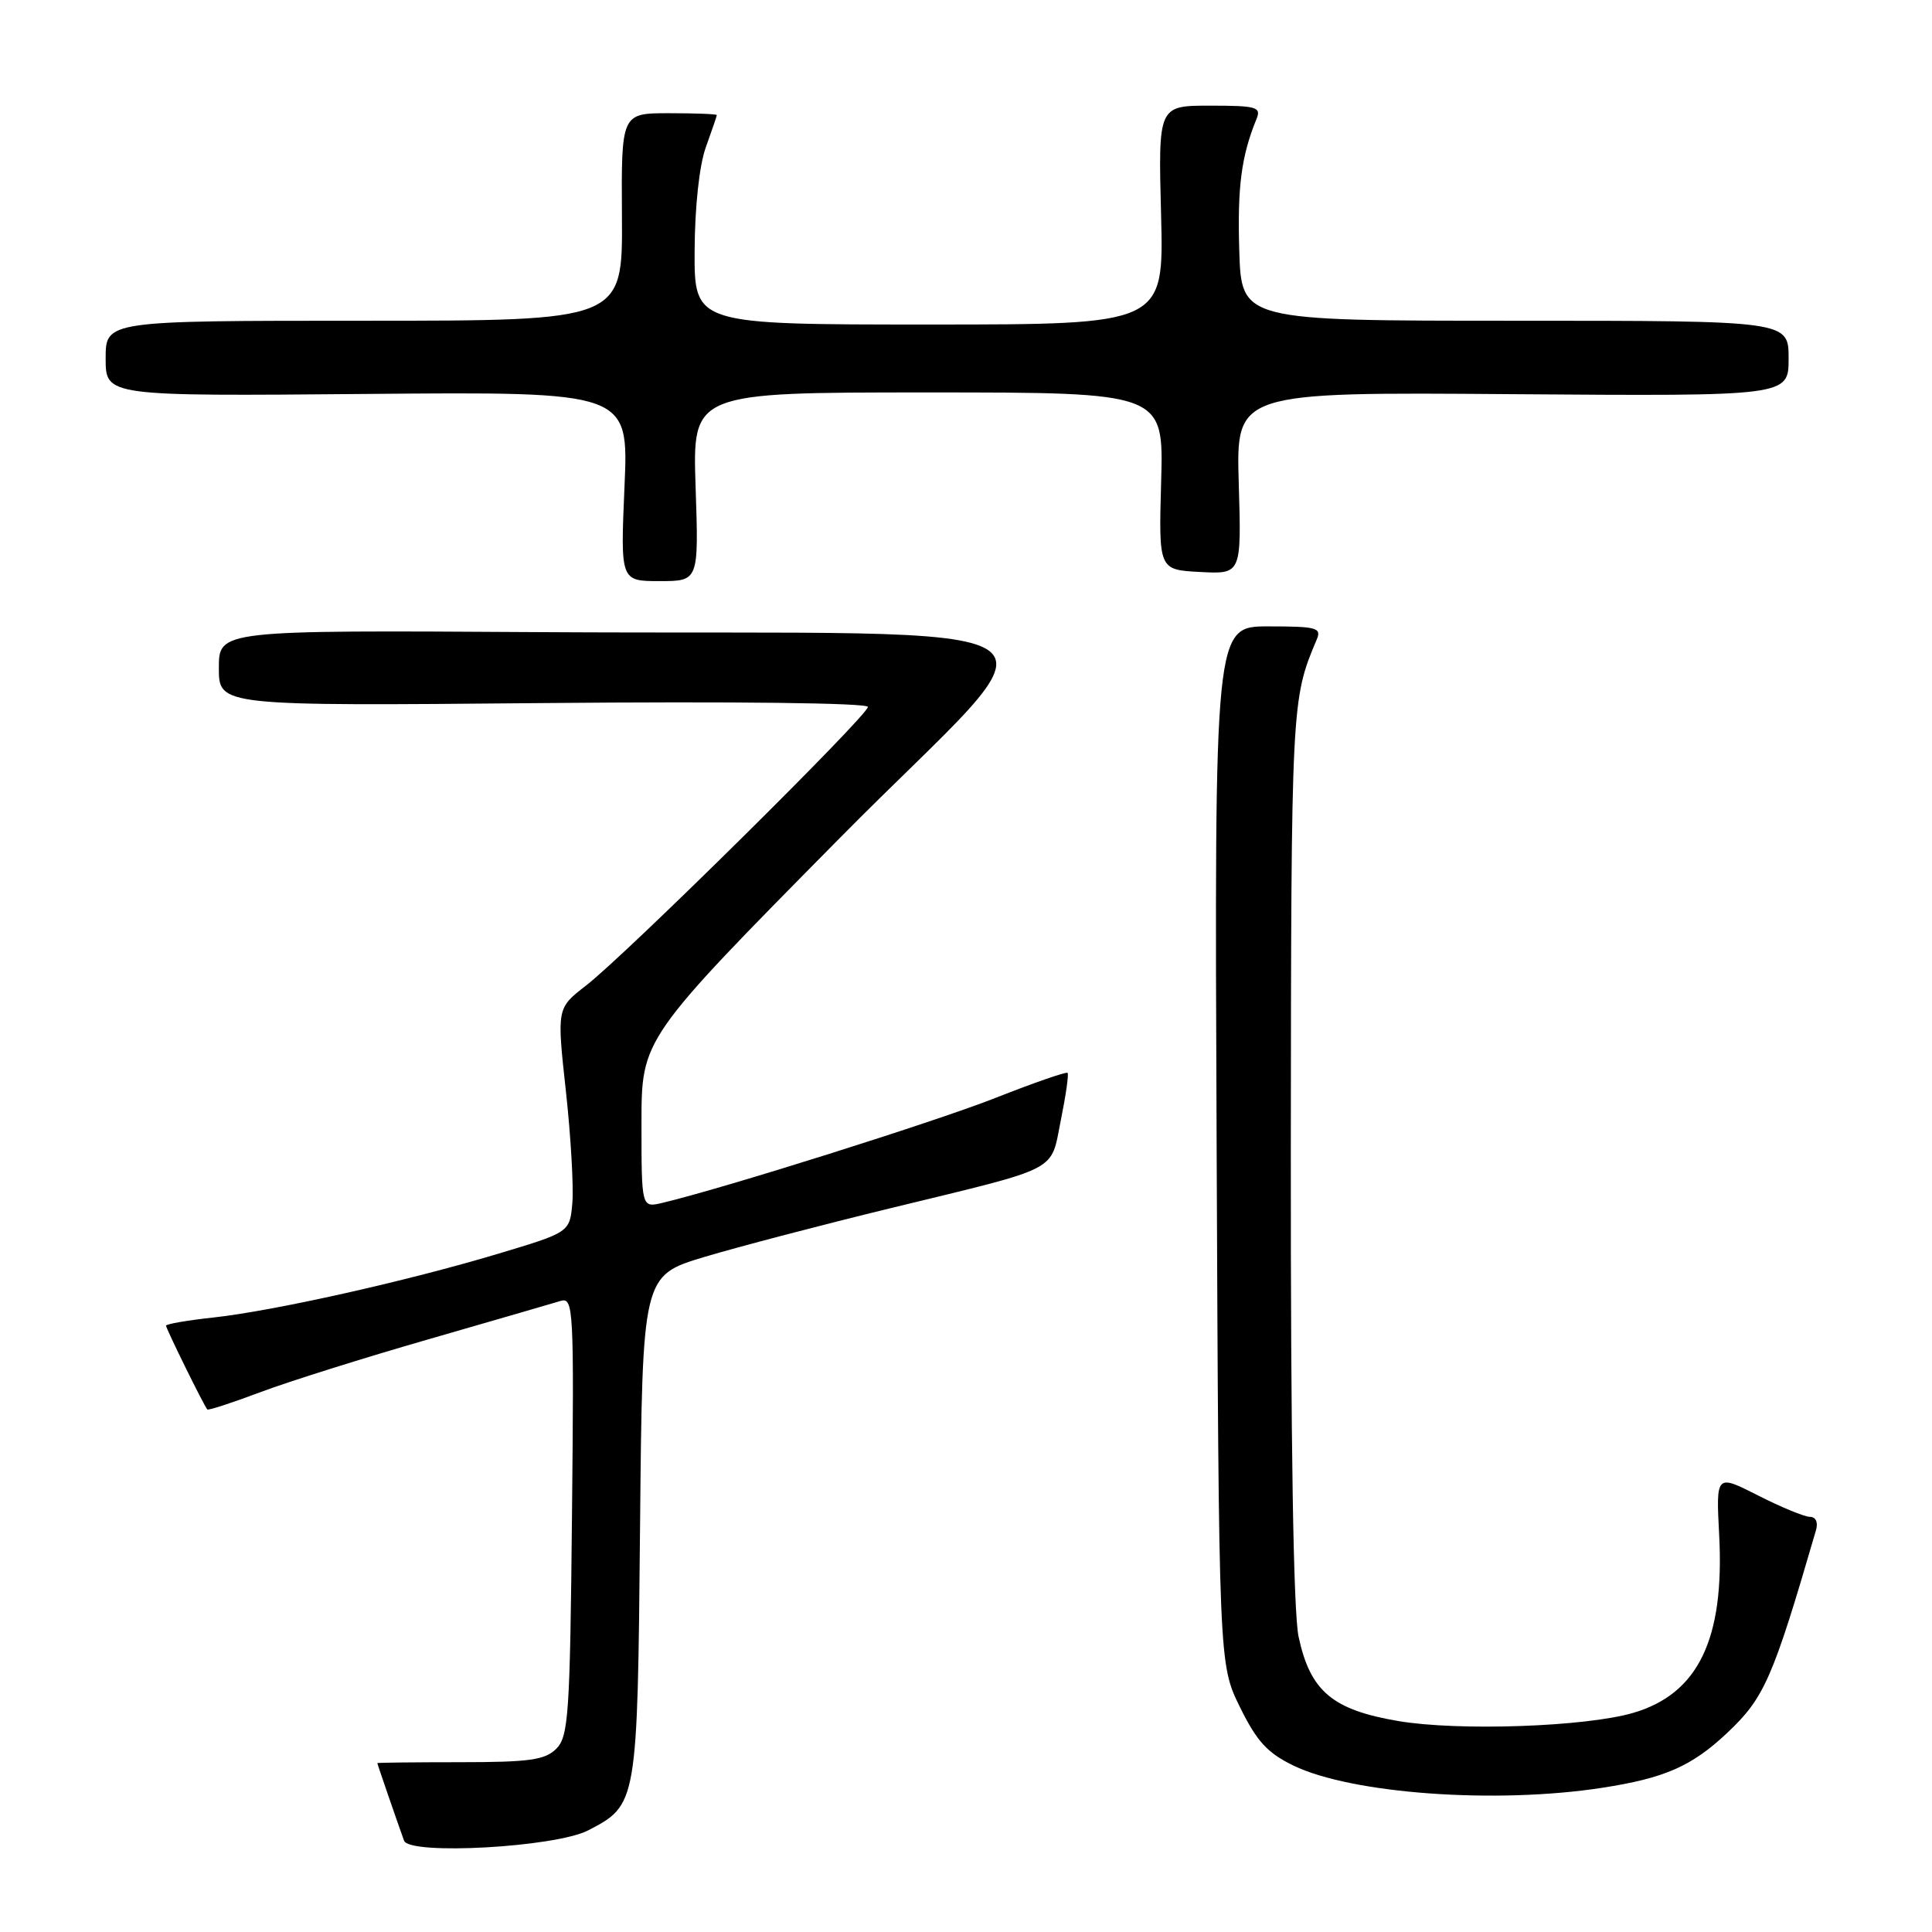 <?xml version="1.0" encoding="UTF-8" standalone="no"?>
<!DOCTYPE svg PUBLIC "-//W3C//DTD SVG 1.1//EN" "http://www.w3.org/Graphics/SVG/1.1/DTD/svg11.dtd" >
<svg xmlns="http://www.w3.org/2000/svg" xmlns:xlink="http://www.w3.org/1999/xlink" version="1.1" viewBox="0 0 256 256">
 <g >
 <path fill="currentColor"
d=" M 77.92 242.54 C 84.45 239.16 84.47 239.07 84.81 202.31 C 85.12 169.03 85.12 169.03 93.31 166.56 C 97.82 165.21 109.00 162.28 118.17 160.05 C 140.77 154.55 139.16 155.39 140.57 148.41 C 141.23 145.16 141.63 142.35 141.46 142.16 C 141.30 141.98 137.03 143.46 131.98 145.45 C 124.02 148.60 95.83 157.48 87.75 159.39 C 85.00 160.04 85.00 160.04 85.00 148.84 C 85.00 137.64 85.00 137.64 111.25 111.07 C 141.43 80.52 146.84 84.22 71.25 83.76 C 29.00 83.50 29.00 83.50 29.00 88.52 C 29.00 93.55 29.00 93.55 72.00 93.16 C 97.30 92.93 115.00 93.14 115.00 93.67 C 115.00 94.80 82.92 126.52 77.64 130.60 C 73.78 133.59 73.78 133.59 74.98 144.55 C 75.64 150.57 76.02 157.25 75.84 159.39 C 75.50 163.28 75.50 163.28 66.00 166.13 C 53.90 169.76 36.30 173.70 28.25 174.58 C 24.81 174.95 22.00 175.44 22.00 175.66 C 22.00 176.05 27.01 186.24 27.47 186.76 C 27.59 186.91 30.72 185.89 34.42 184.50 C 38.12 183.10 48.20 179.93 56.82 177.45 C 65.44 174.96 73.31 172.68 74.29 172.38 C 75.99 171.87 76.07 173.34 75.79 200.88 C 75.53 227.20 75.33 230.10 73.71 231.72 C 72.22 233.21 70.15 233.50 60.96 233.50 C 54.93 233.50 50.00 233.56 50.00 233.62 C 50.00 233.76 52.68 241.53 53.54 243.90 C 54.25 245.85 73.60 244.77 77.92 242.54 Z  M 212.31 236.89 C 220.58 235.61 224.15 234.05 228.84 229.64 C 233.79 224.98 234.89 222.48 240.63 202.75 C 240.93 201.71 240.60 200.99 239.82 200.99 C 239.09 200.98 236.00 199.71 232.94 198.15 C 227.38 195.33 227.38 195.33 227.80 203.42 C 228.52 217.20 225.02 224.44 216.42 226.96 C 210.13 228.81 193.29 229.40 185.30 228.05 C 176.55 226.57 173.62 224.10 172.07 216.88 C 171.38 213.65 171.02 191.08 171.04 152.70 C 171.09 93.12 171.11 92.68 174.47 84.75 C 175.14 83.18 174.49 83.00 168.07 83.00 C 160.92 83.00 160.92 83.00 161.21 151.75 C 161.50 220.50 161.50 220.50 164.29 226.18 C 166.53 230.74 167.93 232.27 171.39 233.95 C 179.13 237.69 198.21 239.07 212.31 236.89 Z  M 92.17 64.50 C 91.76 52.00 91.76 52.00 122.97 52.00 C 154.19 52.00 154.19 52.00 153.86 63.75 C 153.53 75.50 153.53 75.50 159.01 75.79 C 164.50 76.08 164.50 76.08 164.14 64.02 C 163.79 51.95 163.79 51.95 200.39 52.23 C 237.00 52.50 237.00 52.50 237.00 47.50 C 237.00 42.50 237.00 42.50 200.75 42.50 C 164.50 42.50 164.50 42.50 164.21 33.22 C 163.95 24.76 164.48 20.68 166.50 15.75 C 167.14 14.18 166.49 14.00 160.34 14.00 C 153.47 14.00 153.47 14.00 153.85 28.50 C 154.22 43.00 154.22 43.00 123.11 43.00 C 92.00 43.00 92.00 43.00 92.04 33.25 C 92.07 27.39 92.66 21.91 93.53 19.50 C 94.32 17.30 94.98 15.39 94.98 15.25 C 94.99 15.11 92.15 15.00 88.66 15.00 C 82.32 15.00 82.32 15.00 82.41 28.75 C 82.50 42.50 82.50 42.50 48.25 42.50 C 14.00 42.50 14.00 42.50 14.00 47.50 C 14.00 52.50 14.00 52.50 48.65 52.20 C 83.30 51.90 83.30 51.90 82.75 64.45 C 82.21 77.00 82.21 77.00 87.40 77.00 C 92.59 77.00 92.59 77.00 92.17 64.50 Z "/>
</g>
</svg>